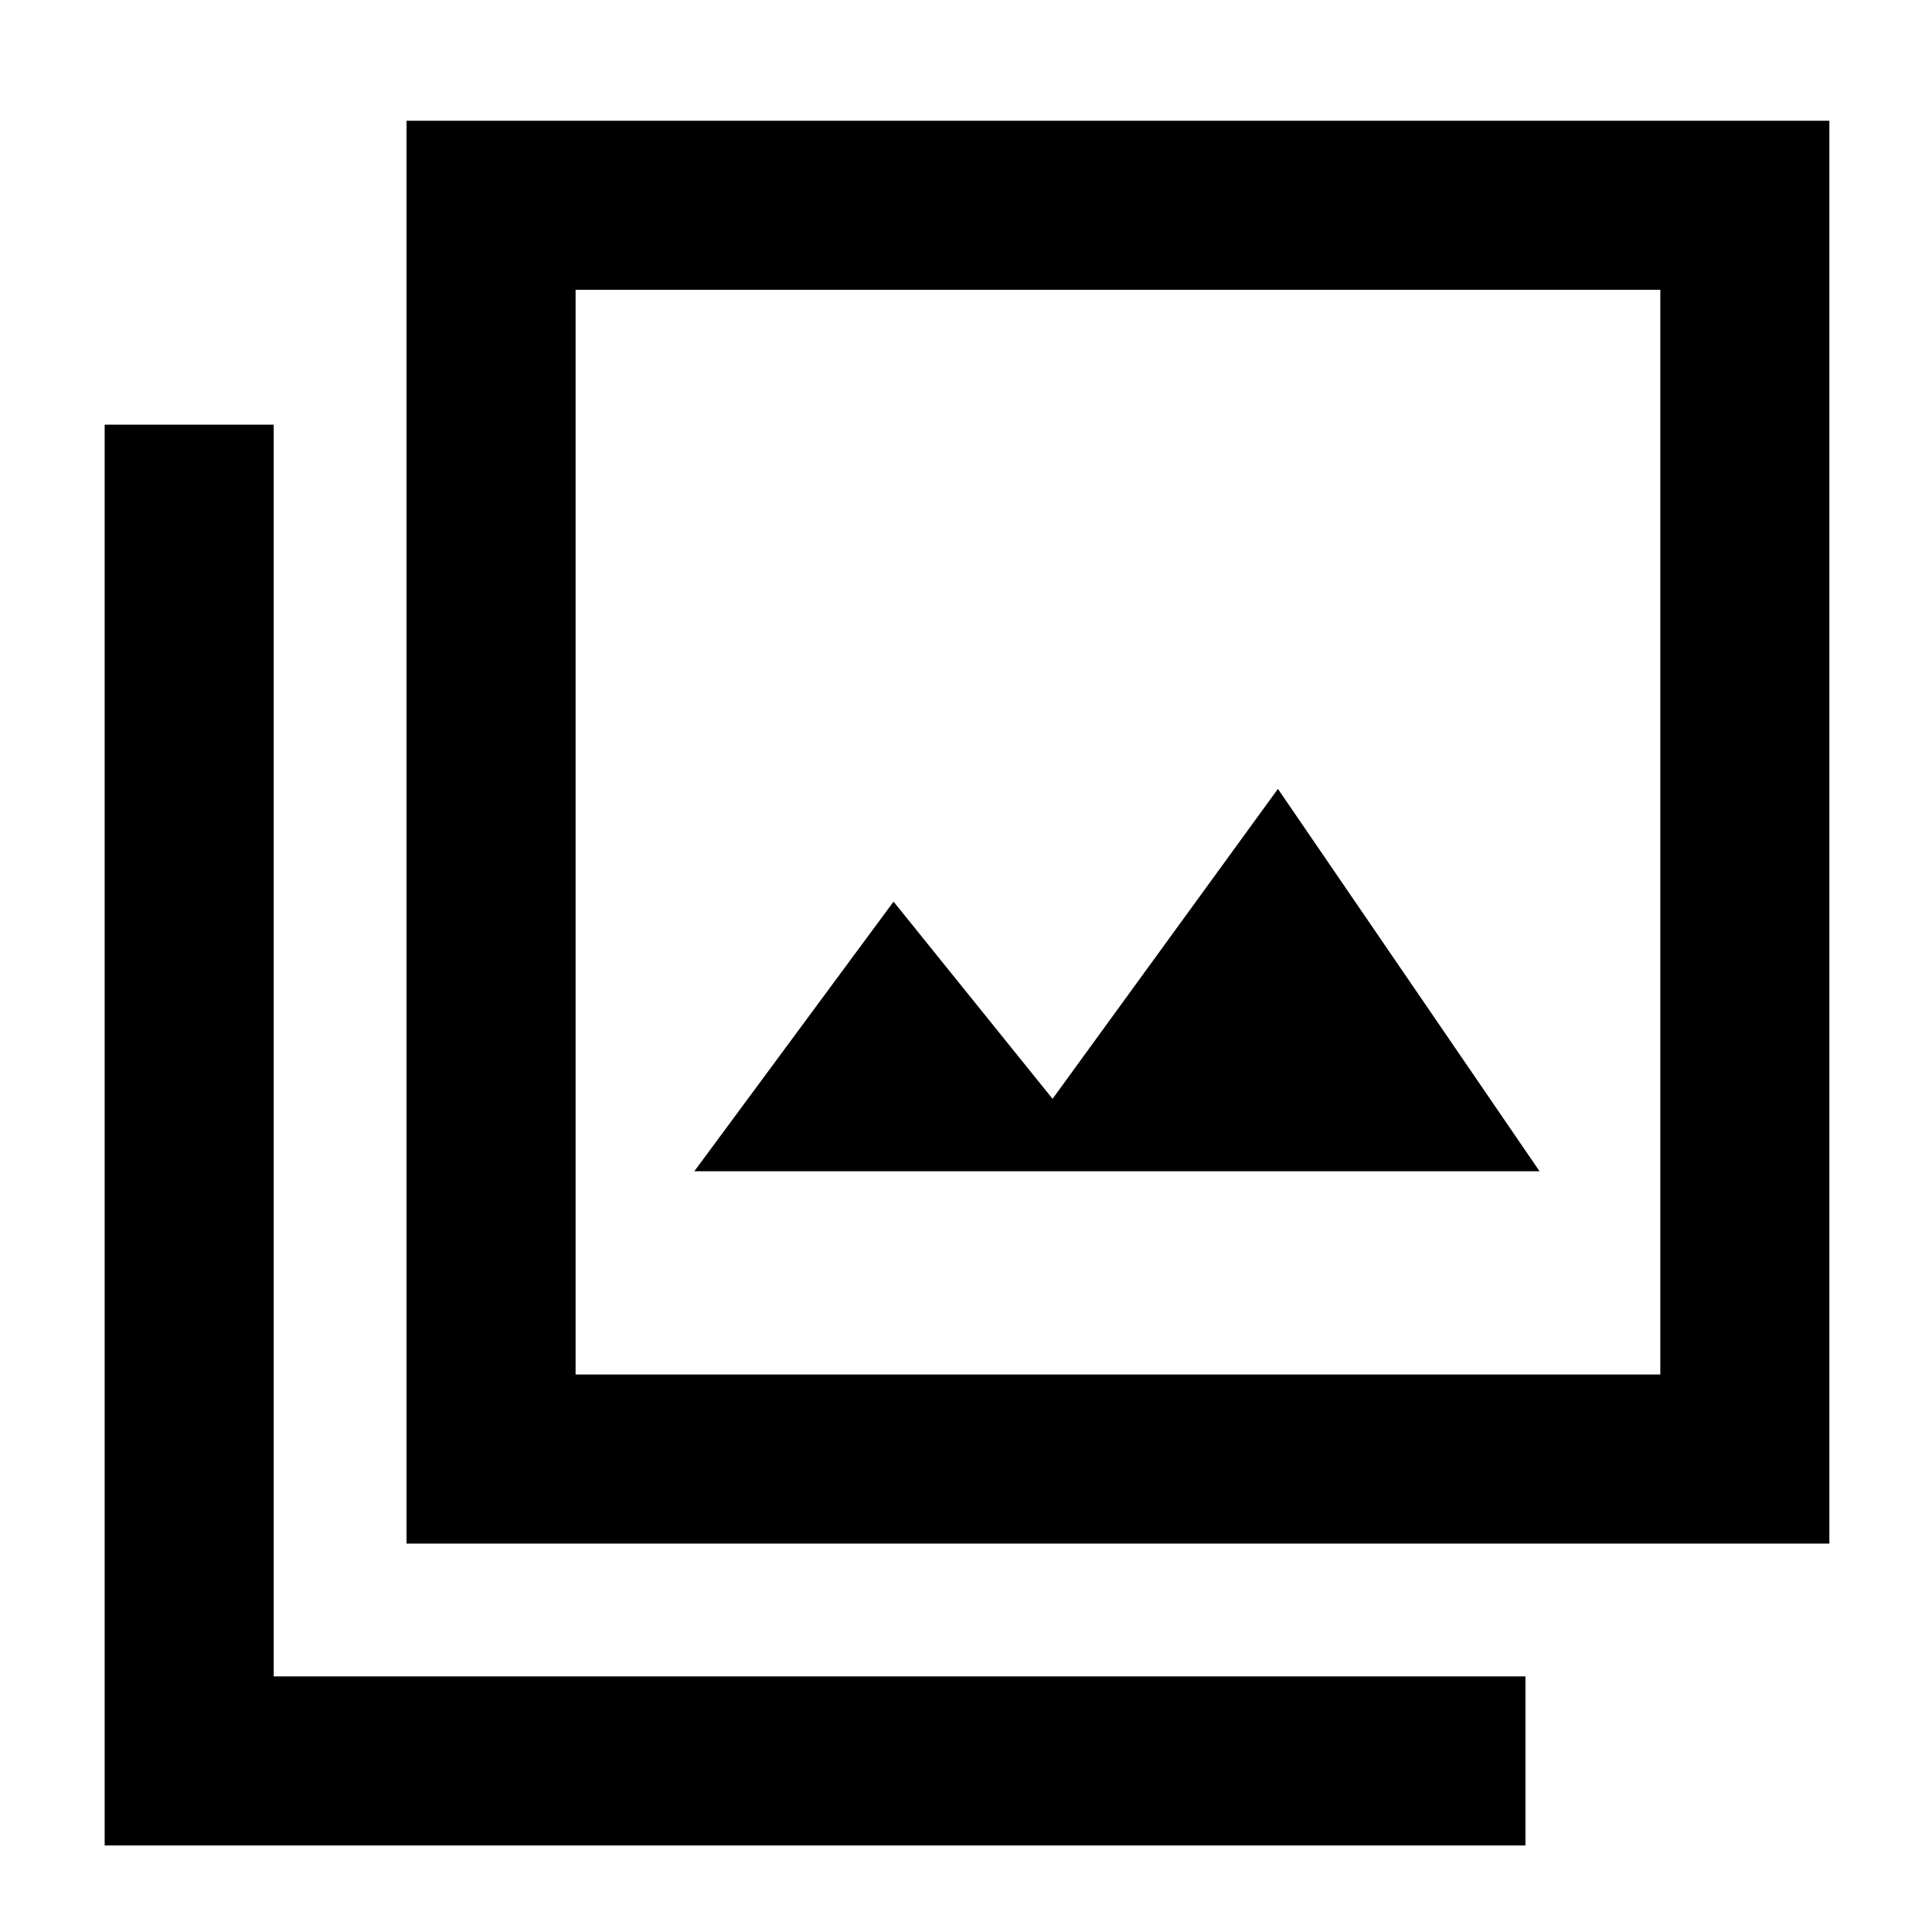 <svg xmlns="http://www.w3.org/2000/svg" height="40" width="40"><path d="M14.375 24.25h17.5l-5.417-7.917-4.666 6.417-3.292-4.083Zm-5.958 7.708V2.5h29.458v29.458Zm3.5-3.5h22.458V6H11.917Zm-9.75 9.75V8.792h3.5v25.916h25.916v3.5Zm9.75-9.75V6v22.458Z"/></svg>